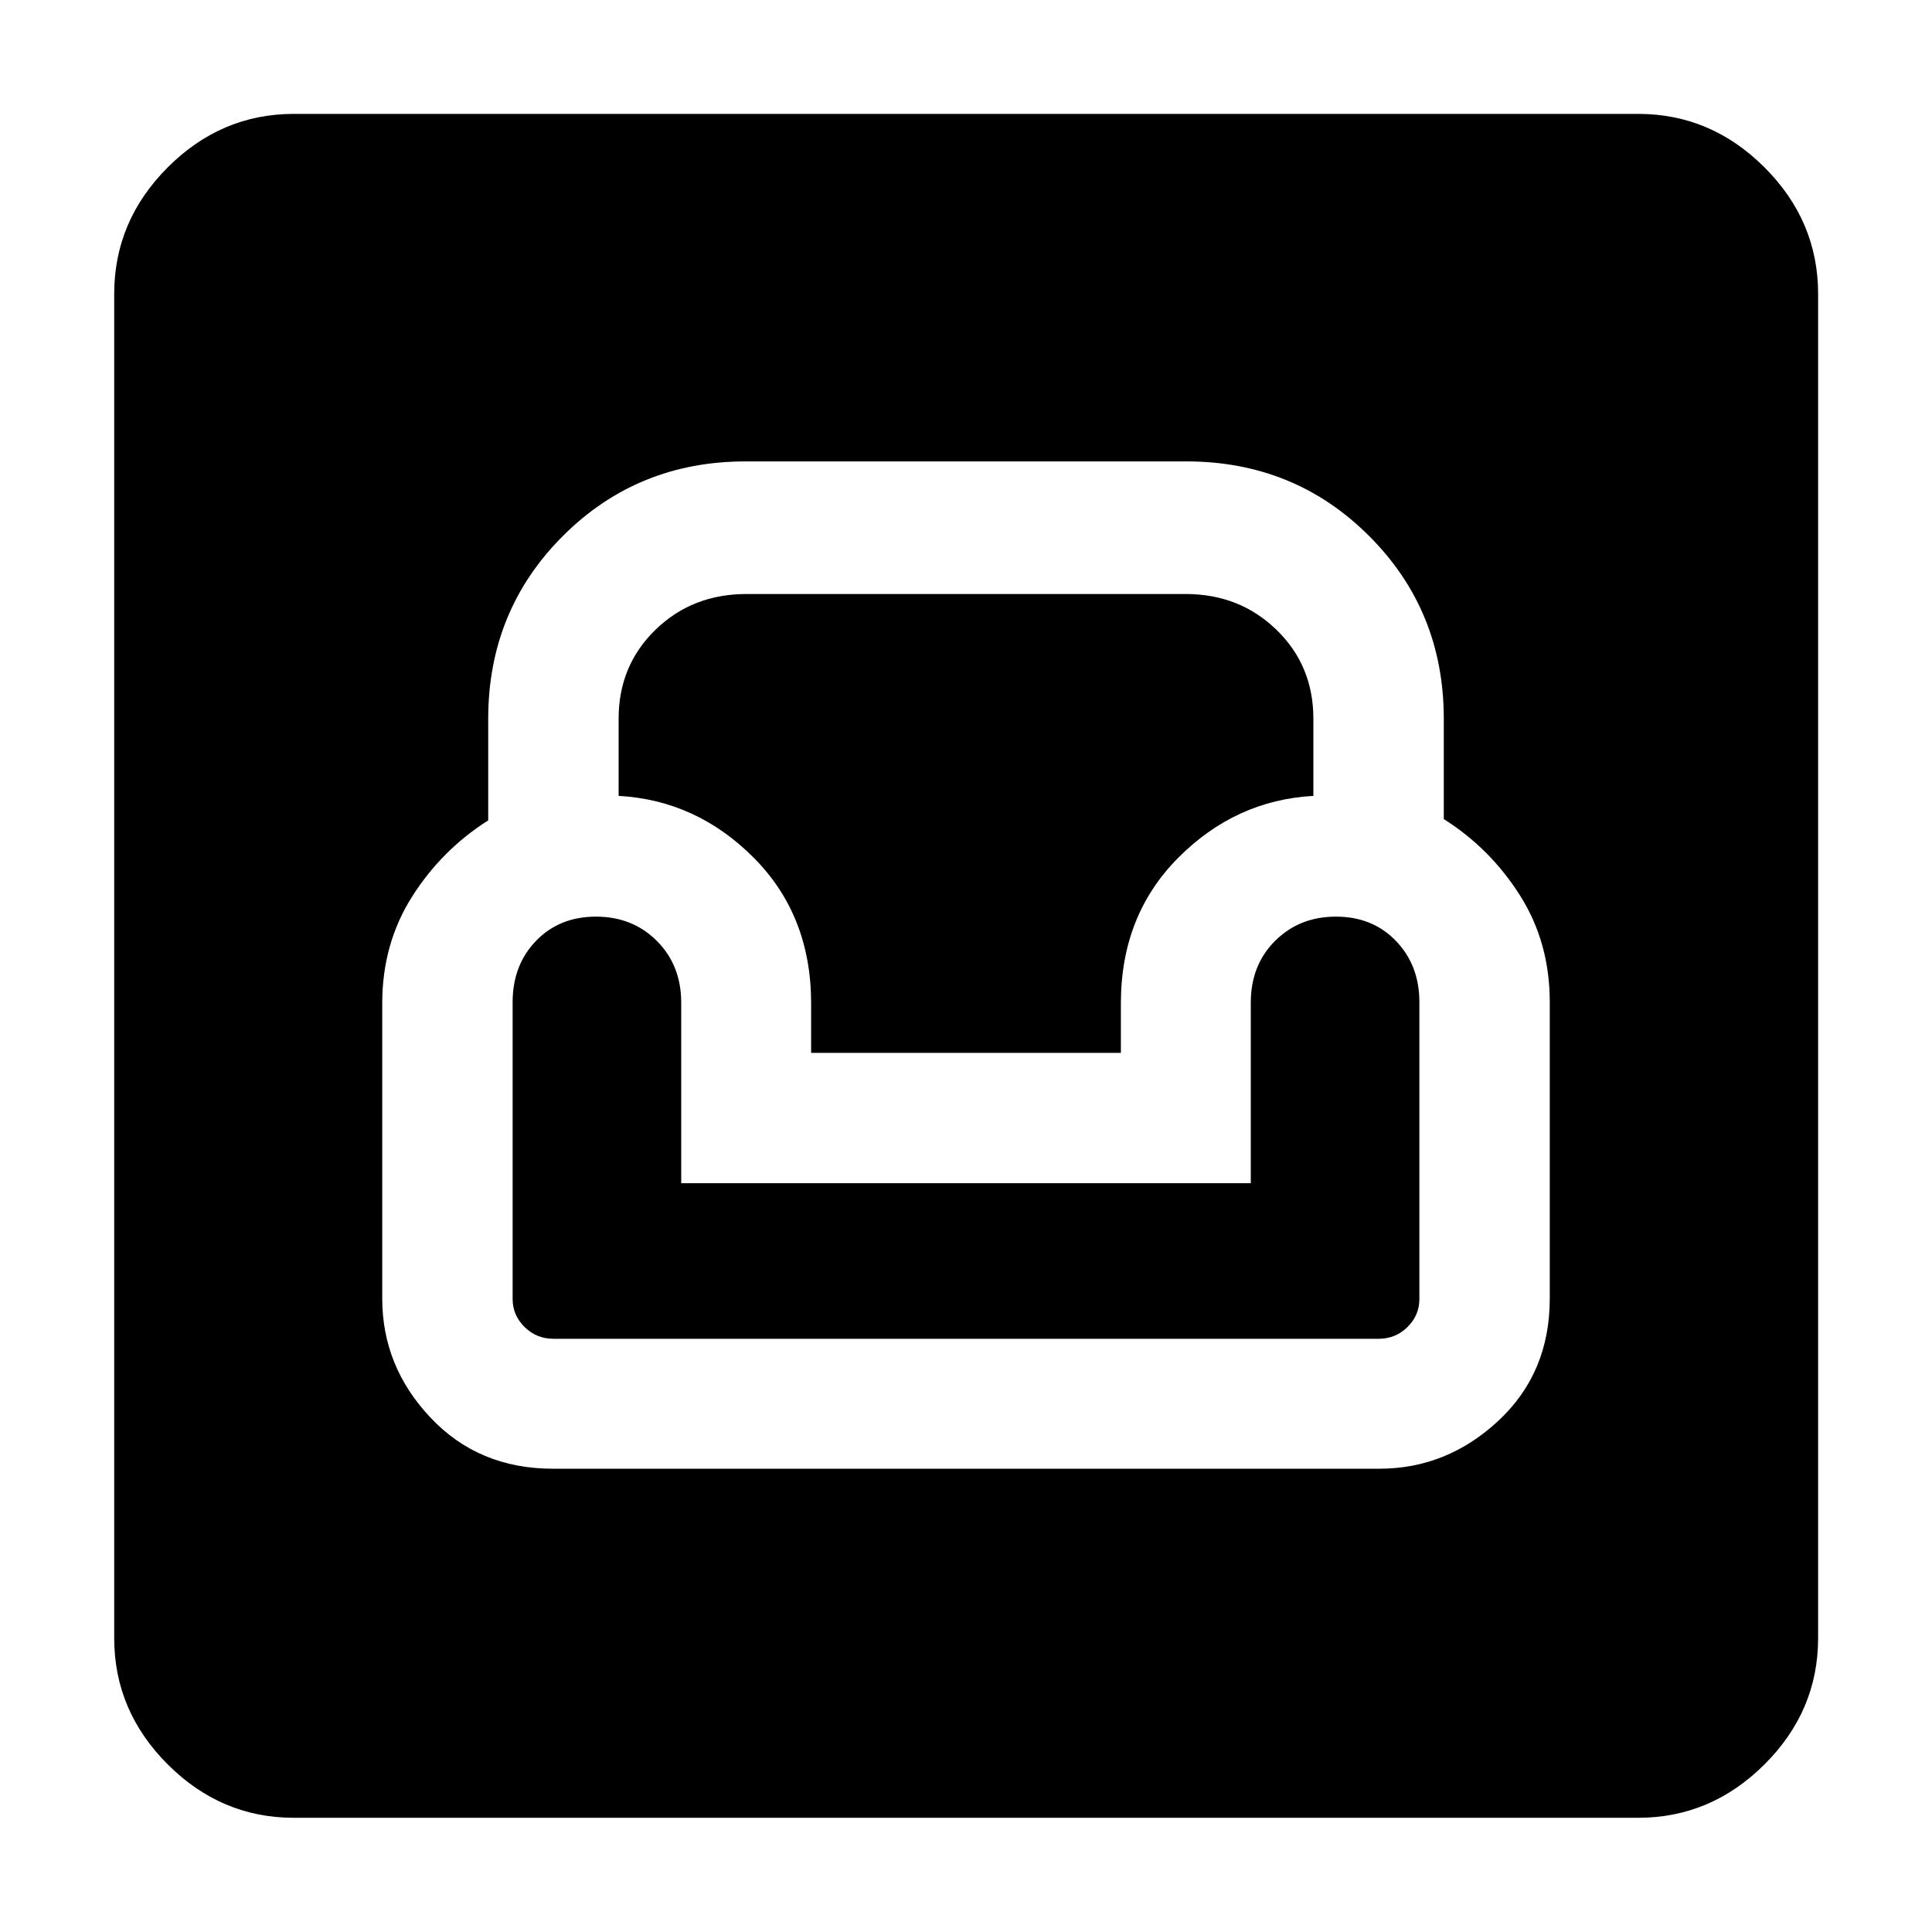 <svg xmlns="http://www.w3.org/2000/svg" height="40" viewBox="0 -960 960 960" width="40"><path d="M146.01-56.75q-36.14 0-62.7-26.56-26.56-26.56-26.56-62.7v-667.98q0-36.2 26.56-62.81t62.7-26.61h667.98q36.2 0 62.81 26.61t26.61 62.81v667.98q0 36.14-26.61 62.7-26.61 26.56-62.81 26.56H146.01ZM274.72-230.2h410.63q33.57 0 59.15-23.79 25.57-23.79 25.57-60.77V-462.1q0-29.57-14.78-52.95-14.79-23.37-37.88-37.96v-49.83q0-53.73-37.08-90.81-37.08-37.08-90.82-37.08H370.49q-53.74 0-90.82 37.08-37.08 37.08-37.08 90.81v50.49q-23.09 14.6-37.88 37.97-14.78 23.37-14.78 52.94v146.68q0 33.74 23.96 59.15 23.95 25.41 60.83 25.41Zm.37-64.56q-8.52 0-14.44-5.86-5.93-5.85-5.93-13.91V-462q0-18.44 11.62-30.48 11.62-12.05 29.81-12.05 18.2 0 30.27 12.1t12.07 30.68v89.69h283.02v-89.73q0-18.65 12.07-30.69 12.07-12.05 30.27-12.05 18.19 0 29.81 12.1 11.62 12.1 11.62 30.33v147.64q0 8.03-5.93 13.87-5.92 5.83-14.39 5.83H275.09Zm127.95-142.09v-24.59q0-43.68-28.47-72.31-28.47-28.63-67.18-30.78v-38.35q0-26.39 18.29-44.17 18.29-17.79 45.27-17.79h218.18q26.81 0 45.15 17.79 18.33 17.78 18.33 44.17v38.35q-38.71 2.15-67.18 30.78-28.47 28.63-28.47 72.31v24.59H403.04Z"/></svg>